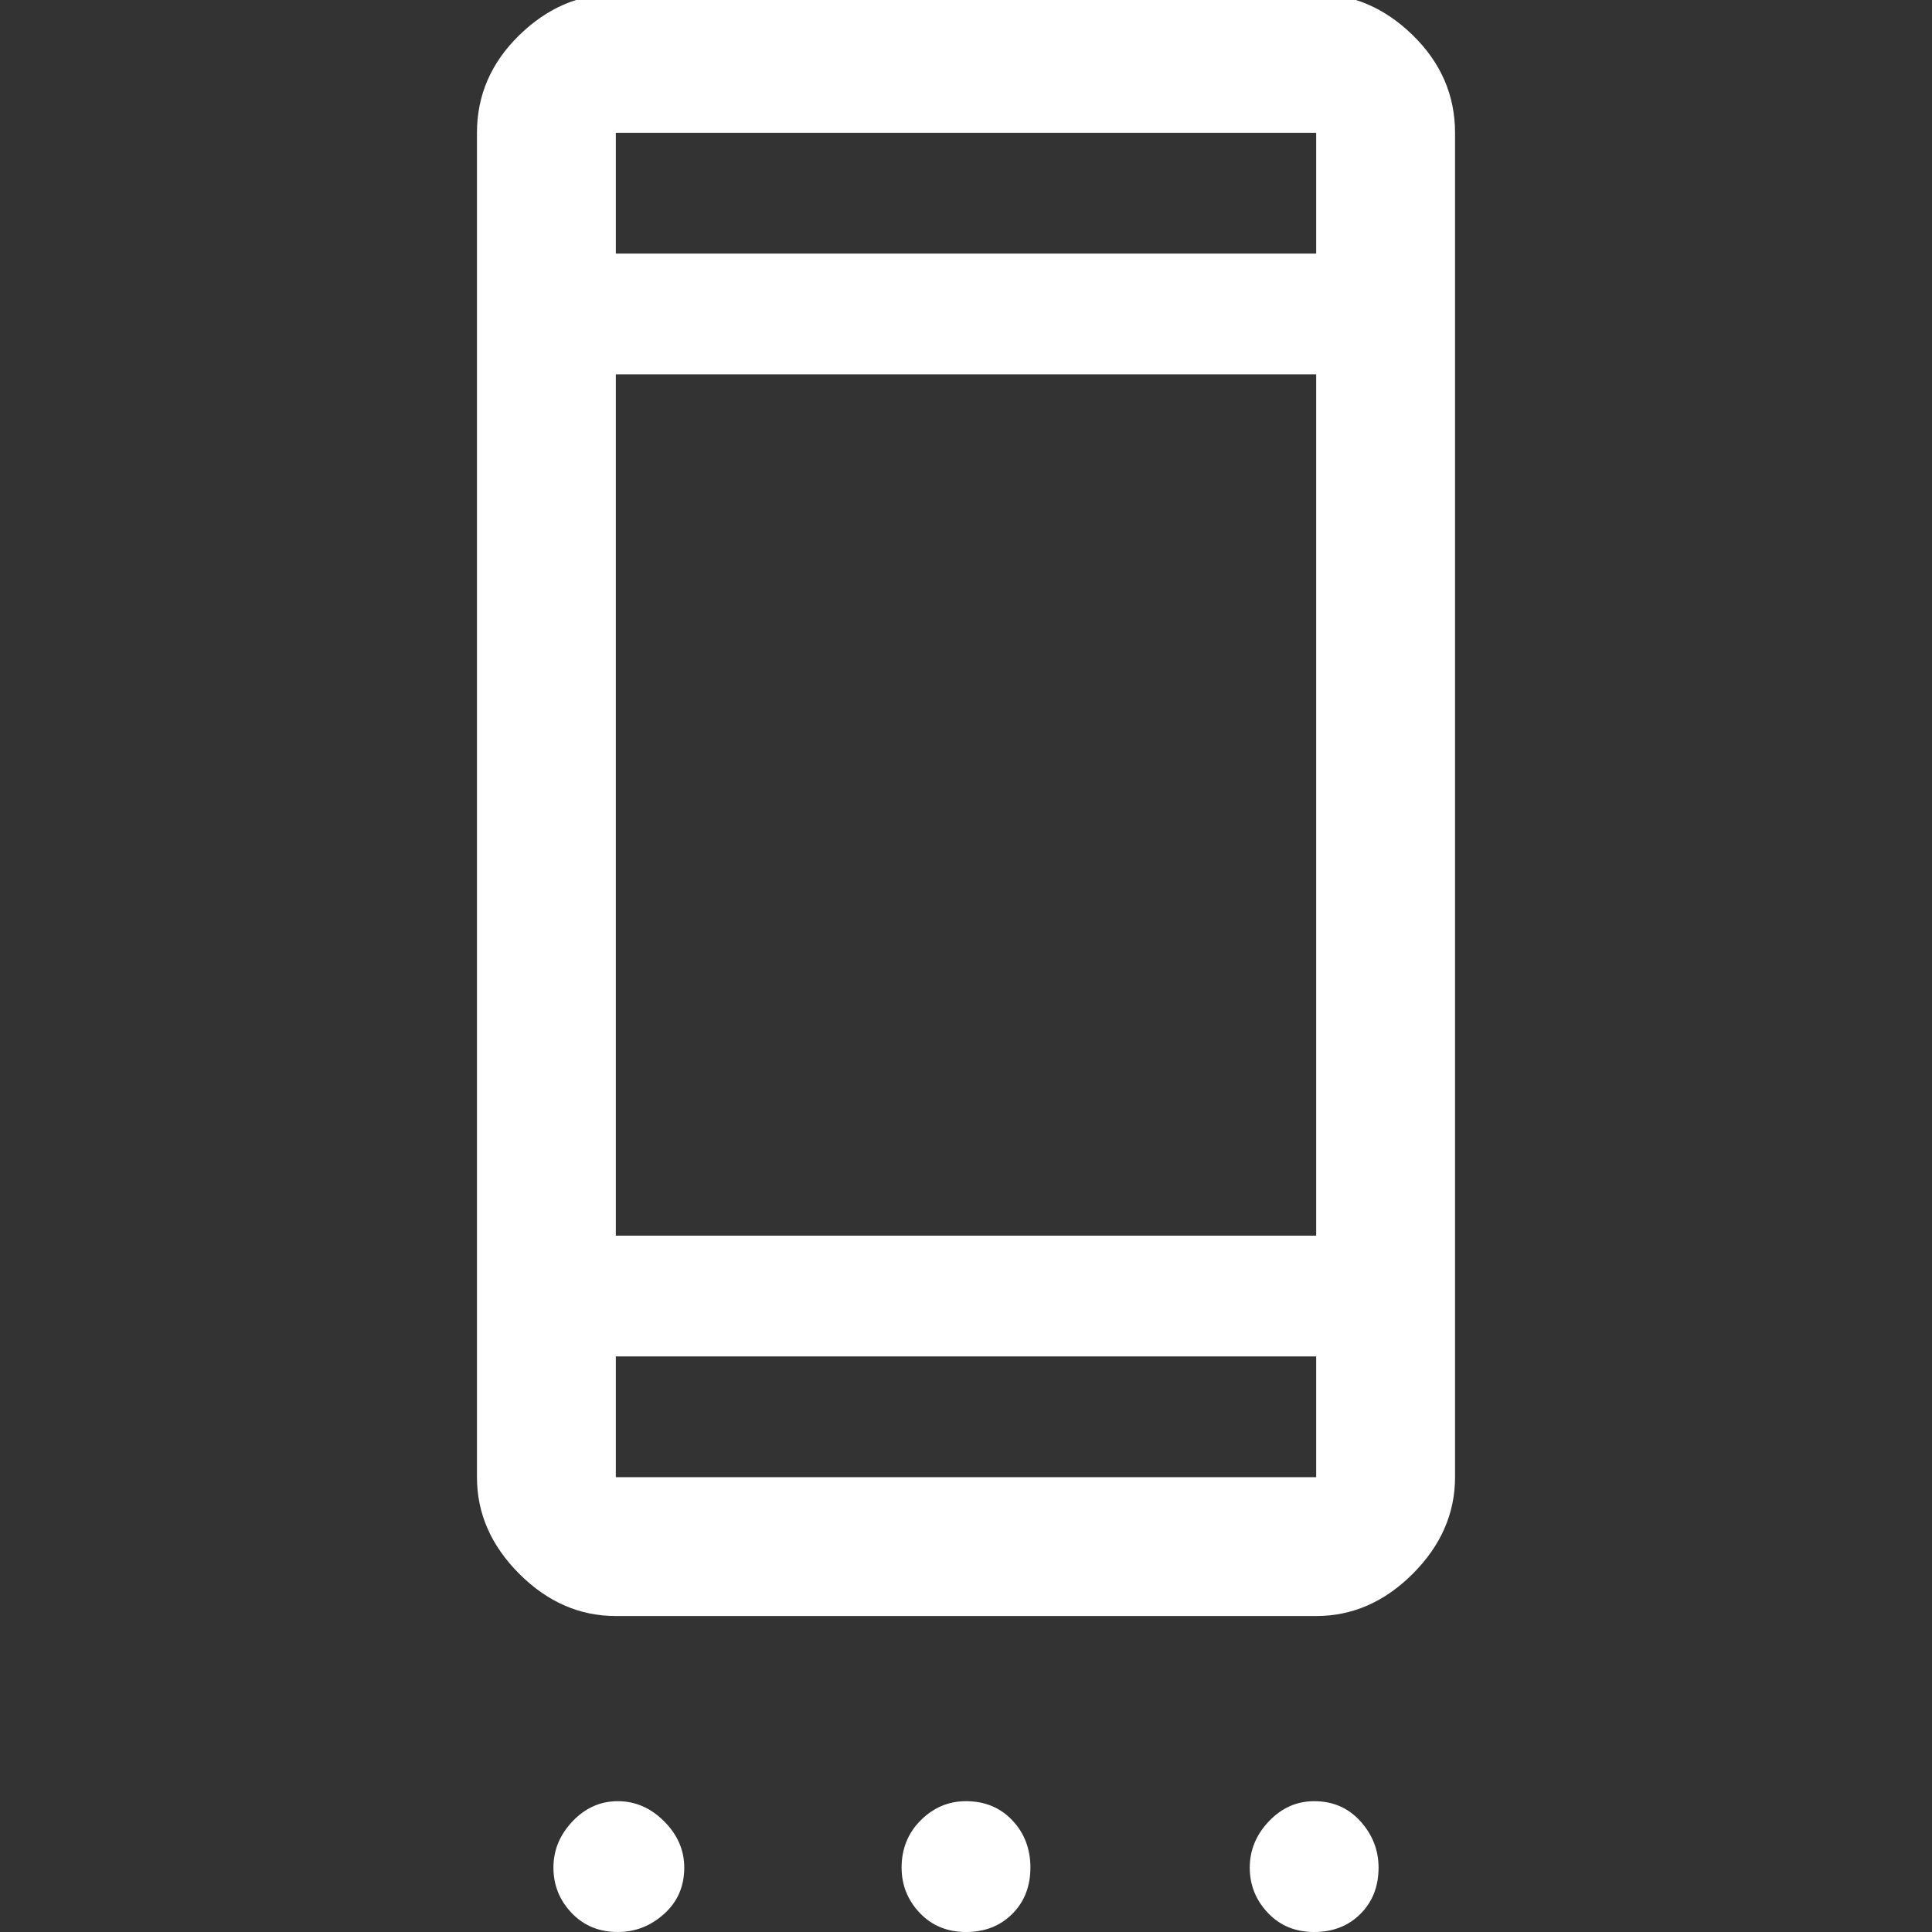 <svg xmlns="http://www.w3.org/2000/svg" height="48" width="48"><rect width="100%" height="100%" fill="#333333" stroke="none"/><path fill="#FFFFFF" d="M15.3 40.15Q13.95 40.15 12.9 39.1Q11.85 38.05 11.85 36.7V3.3Q11.85 1.9 12.9 0.875Q13.95 -0.15 15.3 -0.15H32.7Q34.05 -0.15 35.1 0.875Q36.15 1.9 36.15 3.3V36.7Q36.15 38.05 35.1 39.1Q34.05 40.15 32.7 40.15ZM32.7 33.7H15.3V36.7Q15.3 36.7 15.3 36.7Q15.3 36.7 15.3 36.7H32.7Q32.7 36.7 32.7 36.7Q32.7 36.7 32.7 36.7ZM32.7 30.7V9.3H15.3V30.7ZM32.7 6.3V3.3Q32.7 3.3 32.7 3.3Q32.7 3.3 32.7 3.3H15.3Q15.3 3.3 15.3 3.3Q15.3 3.3 15.3 3.3V6.3ZM15.35 48Q14.65 48 14.2 47.525Q13.75 47.05 13.75 46.4Q13.75 45.75 14.225 45.25Q14.7 44.75 15.35 44.75Q16 44.75 16.5 45.25Q17 45.75 17 46.4Q17 47.1 16.5 47.55Q16 48 15.35 48ZM24 48Q23.3 48 22.85 47.525Q22.4 47.05 22.4 46.4Q22.4 45.7 22.875 45.225Q23.35 44.75 24 44.75Q24.7 44.75 25.15 45.225Q25.6 45.7 25.6 46.4Q25.6 47.1 25.15 47.55Q24.7 48 24 48ZM32.65 48Q31.95 48 31.5 47.525Q31.05 47.05 31.05 46.4Q31.05 45.75 31.525 45.25Q32 44.75 32.65 44.75Q33.35 44.75 33.8 45.25Q34.25 45.75 34.25 46.4Q34.25 47.1 33.8 47.55Q33.35 48 32.65 48ZM15.3 33.7V36.7Q15.3 36.7 15.3 36.7Q15.3 36.7 15.3 36.7Q15.3 36.7 15.3 36.7Q15.3 36.7 15.3 36.7ZM15.3 3.3Q15.3 3.3 15.3 3.3Q15.3 3.3 15.3 3.3V6.3V3.3Q15.3 3.3 15.3 3.3Q15.3 3.3 15.3 3.3Z"/></svg>